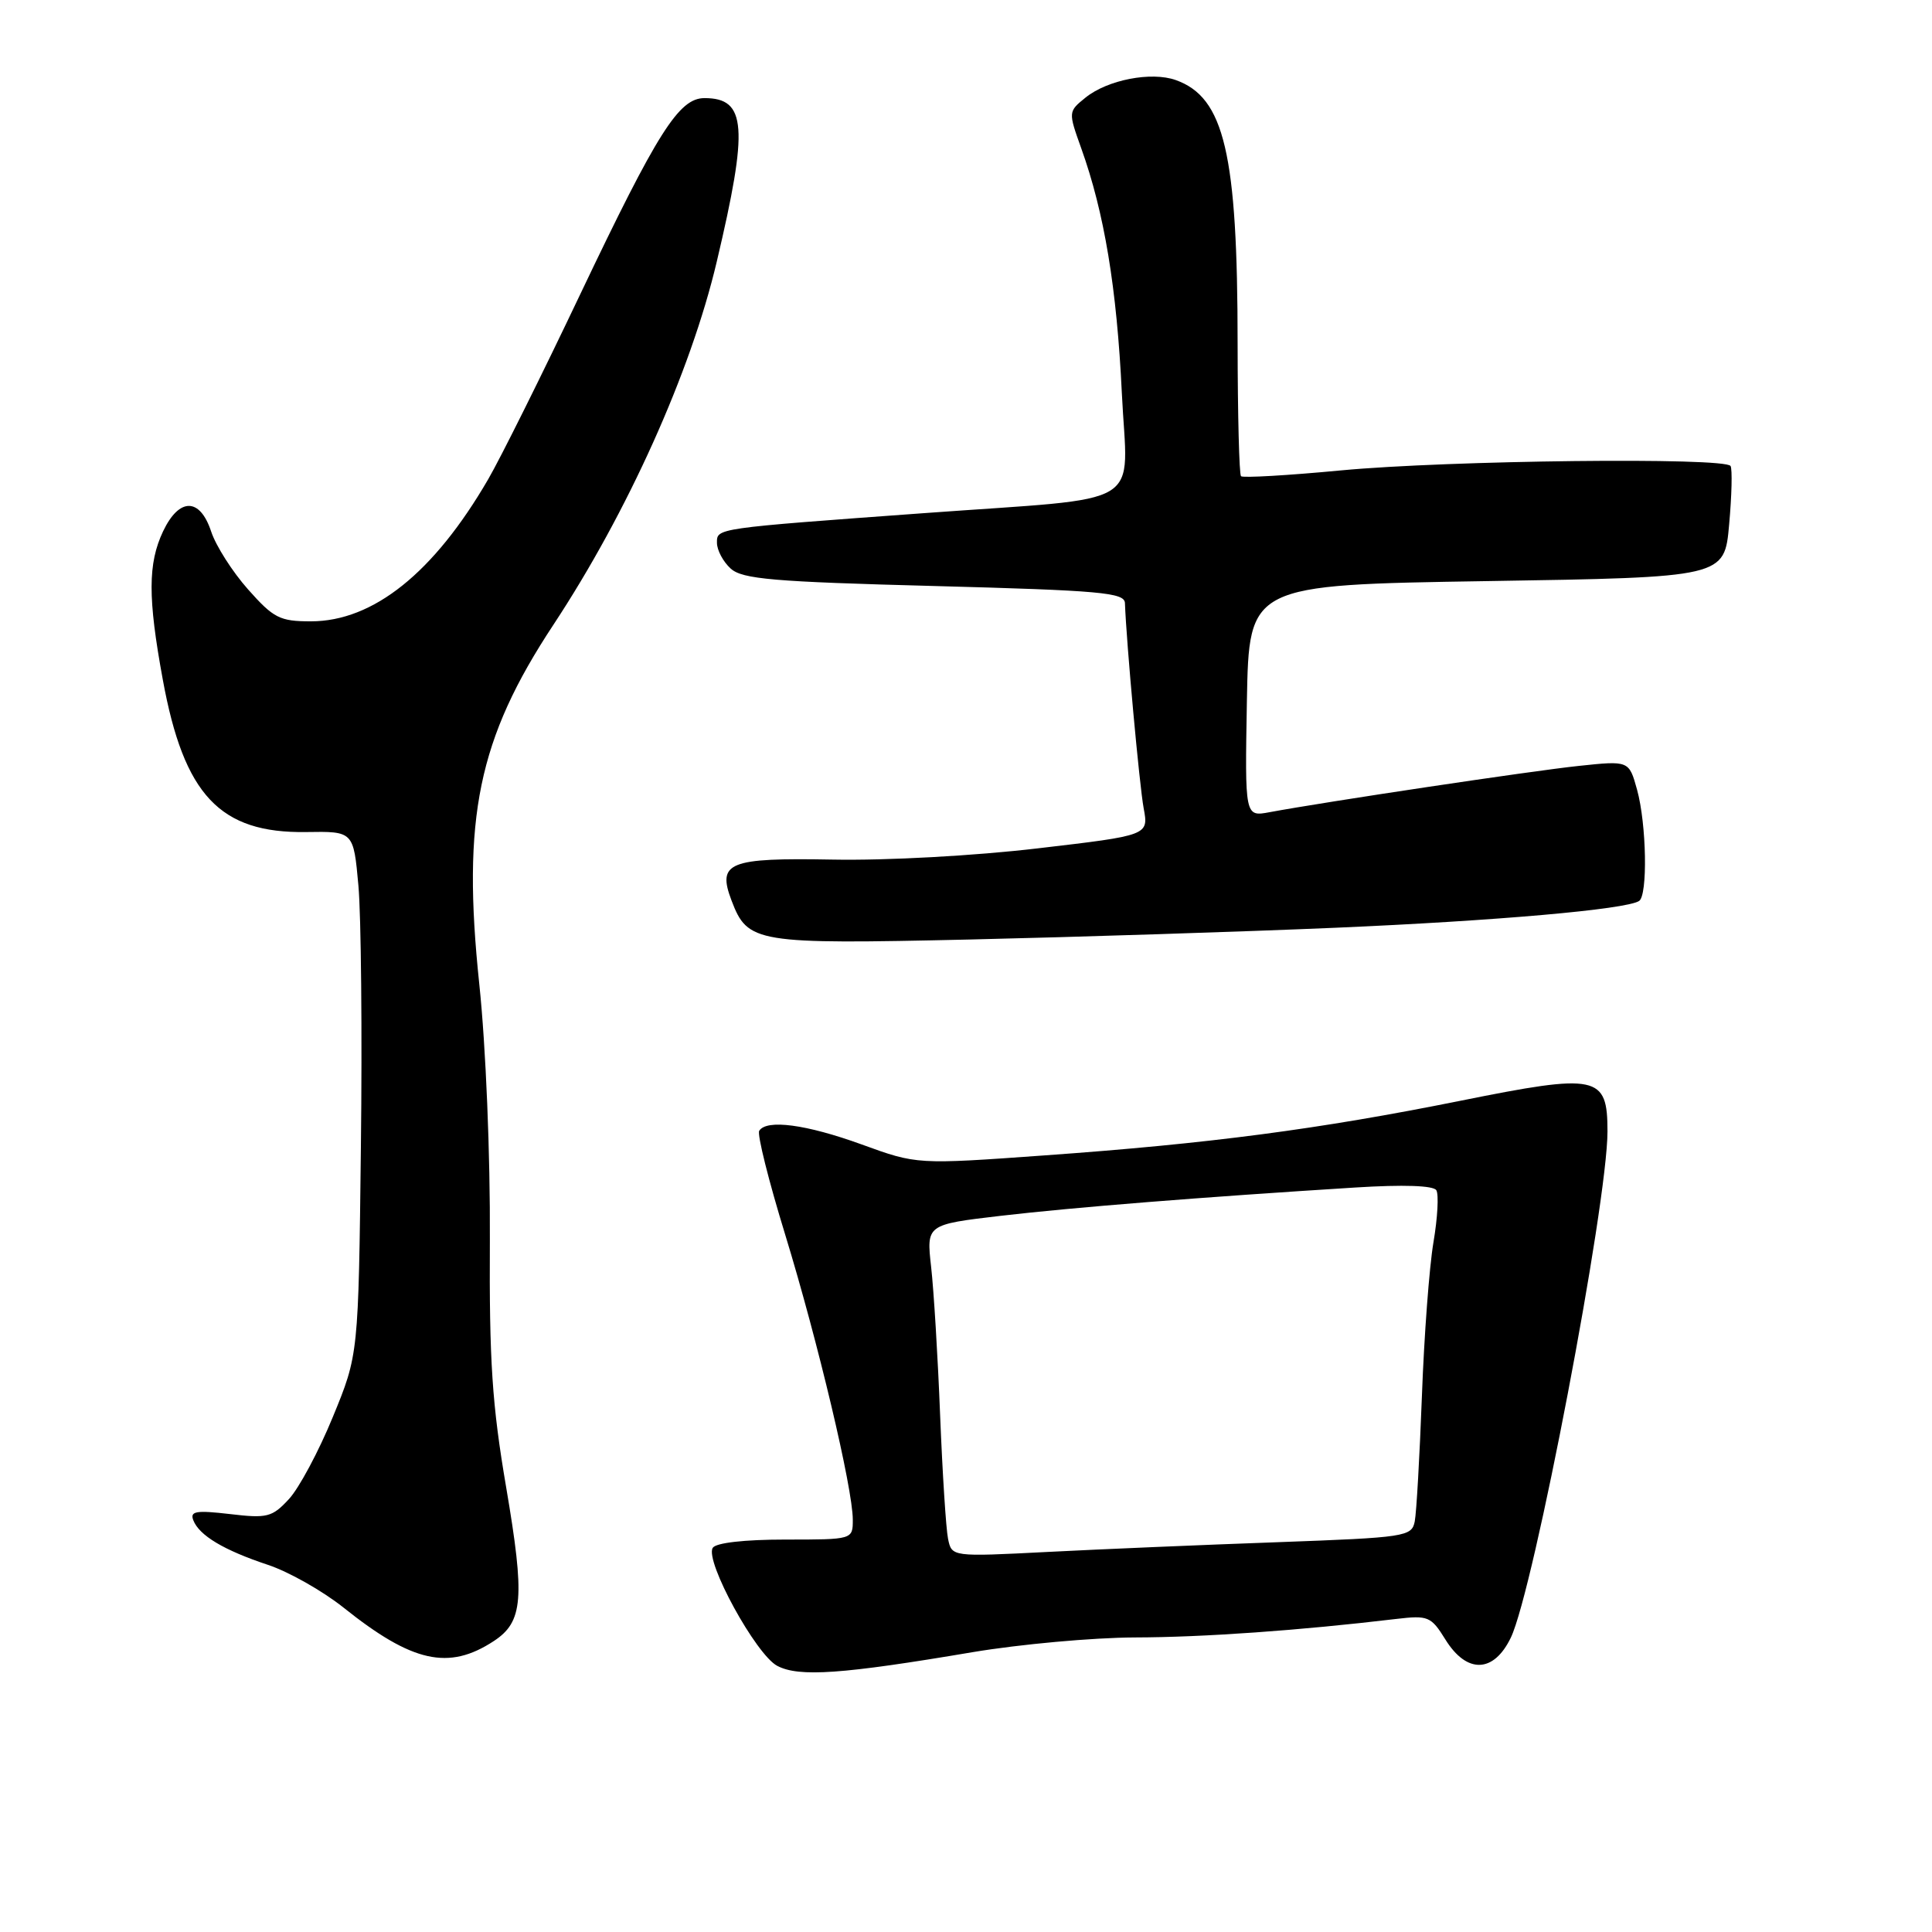 <?xml version="1.0" encoding="UTF-8" standalone="no"?>
<!DOCTYPE svg PUBLIC "-//W3C//DTD SVG 1.1//EN" "http://www.w3.org/Graphics/SVG/1.1/DTD/svg11.dtd" >
<svg xmlns="http://www.w3.org/2000/svg" xmlns:xlink="http://www.w3.org/1999/xlink" version="1.1" viewBox="0 0 256 256">
 <g >
 <path fill="currentColor"
d=" M 128.88 218.92 C 135.14 217.87 144.81 216.99 150.38 216.97 C 159.45 216.95 172.26 216.04 185.00 214.52 C 189.24 214.02 189.62 214.18 191.52 217.24 C 194.35 221.81 197.92 221.71 200.19 217.00 C 203.22 210.73 213.00 159.52 213.00 149.92 C 213.00 142.46 211.72 142.19 193.45 145.87 C 174.75 149.63 160.21 151.54 138.49 153.09 C 121.50 154.31 121.50 154.31 114.19 151.65 C 106.83 148.98 101.56 148.28 100.60 149.84 C 100.31 150.31 101.86 156.50 104.04 163.59 C 108.37 177.72 113.00 197.22 113.00 201.37 C 113.00 204.00 113.00 204.00 104.06 204.00 C 98.63 204.00 94.85 204.43 94.44 205.10 C 93.37 206.83 100.18 219.28 103.00 220.74 C 105.88 222.25 111.62 221.84 128.88 218.92 Z  M 65.43 217.45 C 69.32 214.90 69.57 211.78 67.08 197.14 C 65.20 186.13 64.82 180.36 64.91 164.28 C 64.97 153.08 64.38 138.67 63.51 130.42 C 61.19 108.36 63.35 97.91 73.32 82.80 C 83.15 67.90 91.51 49.34 94.97 34.69 C 99.20 16.81 98.91 13.00 93.35 13.00 C 89.96 13.00 87.15 17.44 76.88 39.00 C 71.78 49.73 66.29 60.75 64.69 63.50 C 57.50 75.89 49.46 82.33 41.19 82.33 C 37.08 82.33 36.25 81.91 32.87 78.10 C 30.80 75.77 28.60 72.32 27.98 70.43 C 26.49 65.92 23.75 65.90 21.61 70.40 C 19.59 74.67 19.58 79.22 21.57 90.05 C 24.37 105.36 29.14 110.42 40.56 110.25 C 46.84 110.15 46.84 110.15 47.49 117.33 C 47.85 121.27 48.00 136.88 47.82 152.00 C 47.50 179.50 47.50 179.50 44.10 187.76 C 42.24 192.30 39.62 197.20 38.28 198.64 C 36.06 201.04 35.40 201.21 30.46 200.62 C 25.99 200.10 25.15 200.24 25.61 201.43 C 26.39 203.46 29.66 205.41 35.50 207.35 C 38.25 208.26 42.75 210.81 45.50 213.00 C 54.63 220.30 59.45 221.37 65.43 217.45 Z  M 177.00 122.93 C 198.33 122.01 215.37 120.51 217.18 119.39 C 218.35 118.67 218.18 109.21 216.92 104.64 C 215.85 100.78 215.85 100.78 209.17 101.49 C 203.00 102.14 175.76 106.22 168.22 107.62 C 164.95 108.23 164.95 108.23 165.22 92.87 C 165.50 77.50 165.50 77.50 197.00 77.00 C 228.50 76.50 228.50 76.50 229.12 69.50 C 229.47 65.65 229.55 62.16 229.31 61.75 C 228.64 60.57 191.90 60.99 177.69 62.33 C 170.64 63.00 164.68 63.34 164.44 63.10 C 164.20 62.86 164.00 54.98 163.99 45.58 C 163.99 20.34 162.24 12.91 155.80 10.61 C 152.55 9.45 146.75 10.58 143.84 12.93 C 141.54 14.79 141.54 14.81 143.27 19.65 C 146.33 28.18 147.98 38.14 148.65 52.09 C 149.39 67.62 152.39 65.80 122.50 67.99 C 94.68 70.02 95.00 69.98 95.00 71.92 C 95.00 72.90 95.82 74.43 96.82 75.34 C 98.37 76.74 102.46 77.09 123.82 77.65 C 145.85 78.24 149.01 78.52 149.06 79.91 C 149.25 85.13 150.98 104.07 151.54 107.09 C 152.21 110.69 152.21 110.69 137.52 112.41 C 129.14 113.40 117.44 114.04 110.30 113.90 C 96.53 113.65 95.01 114.26 96.93 119.32 C 99.08 124.96 100.09 125.13 128.50 124.49 C 142.80 124.16 164.62 123.46 177.00 122.93 Z  M 125.62 203.89 C 125.35 202.58 124.88 195.20 124.57 187.50 C 124.27 179.80 123.73 170.97 123.38 167.88 C 122.75 162.26 122.75 162.26 132.62 161.10 C 142.25 159.98 159.16 158.63 179.60 157.35 C 185.96 156.95 189.93 157.09 190.32 157.71 C 190.66 158.26 190.49 161.37 189.94 164.61 C 189.39 167.85 188.70 177.03 188.41 185.00 C 188.11 192.97 187.69 200.44 187.46 201.60 C 187.06 203.61 186.26 203.73 169.27 204.35 C 159.50 204.70 145.79 205.28 138.80 205.64 C 126.11 206.29 126.11 206.29 125.62 203.89 Z "/>
</g>
</svg>